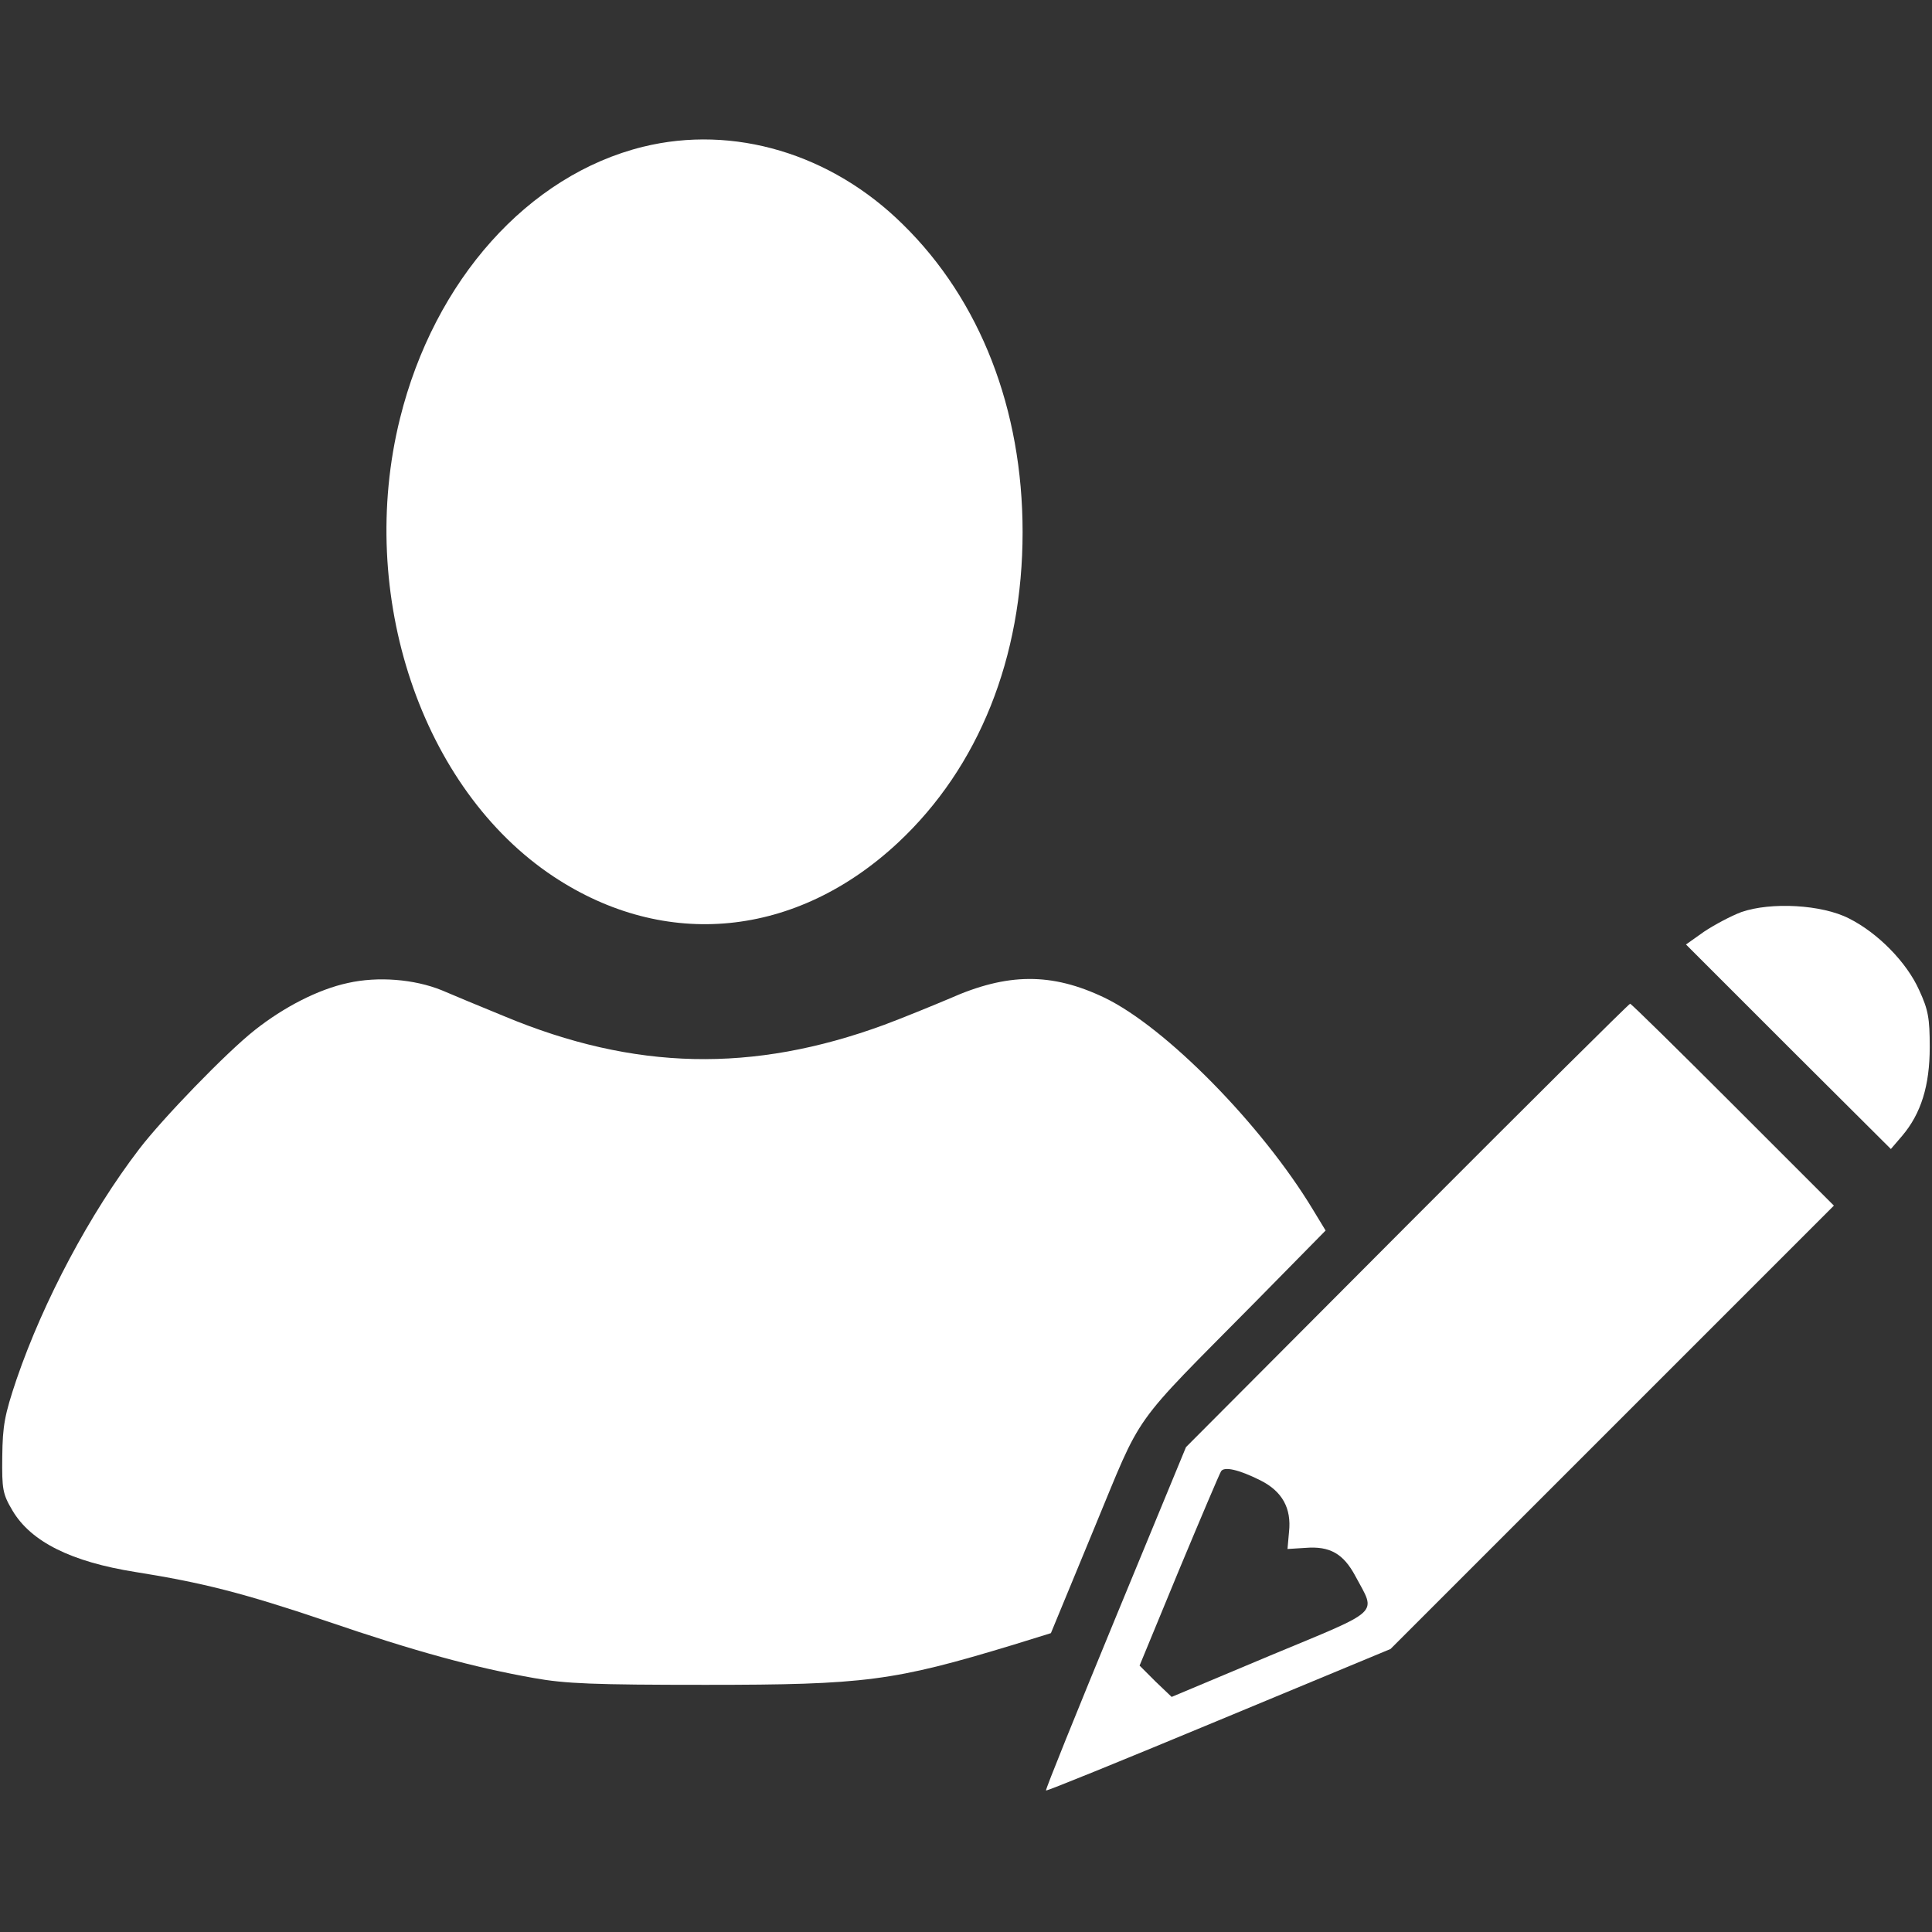 <svg xmlns="http://www.w3.org/2000/svg" version="1.0" width="512" height="512" preserveAspectRatio="xMidYMid meet"><rect width="100%" height="100%" fill="#333333" stroke="none"/><rect id="backgroundrect" width="100%" height="100%" x="0" y="0" fill="none" stroke="none"/>


<g class="currentLayer" style=""><title>Layer 1</title><g transform="translate(0,512) scale(0.1,-0.1) " fill="#ffffff" stroke="none" id="svg_1" class="selected" fill-opacity="1">
<path d="M1704 4731 c-304 -75 -553 -353 -644 -720 -116 -467 57 -982 407 -1214 296 -196 643 -162 913 90 214 200 330 490 330 823 0 325 -112 614 -317 815 -190 188 -449 265 -689 206z" id="svg_2" fill="#ffffff" fill-opacity="1"/>
<path d="M4615 2703 c-27 -10 -72 -34 -99 -52 l-48 -34 271 -271 272 -271 30 35 c50 59 73 133 73 235 0 77 -4 99 -28 151 -33 74 -110 152 -186 190 -72 37 -207 44 -285 17z" id="svg_3" fill="#ffffff" fill-opacity="1"/>
<path d="M922 2515 c-79 -17 -170 -64 -247 -125 -75 -59 -245 -235 -306 -315 -131 -171 -254 -403 -325 -610 -32 -95 -37 -123 -38 -205 -1 -87 1 -99 27 -143 49 -83 156 -136 326 -163 176 -28 284 -55 506 -130 237 -81 392 -123 550 -151 83 -15 159 -18 455 -18 423 0 498 10 815 106 l100 31 114 276 c132 318 91 261 430 604 l184 187 -34 56 c-136 225 -390 483 -552 561 -140 67 -257 66 -410 -2 -45 -19 -123 -51 -174 -70 -349 -128 -662 -121 -1007 23 -61 25 -136 56 -166 69 -72 29 -168 37 -248 19z" id="svg_4" fill="#ffffff" fill-opacity="1"/>
<path d="M3729 1873 l-586 -588 -187 -453 c-103 -250 -186 -455 -184 -457 2 -2 208 82 458 186 l455 189 587 587 588 588 -267 267 c-148 148 -270 268 -273 268 -3 0 -269 -264 -591 -587z m-389 -676 c58 -29 83 -74 76 -137 l-4 -45 48 3 c64 5 100 -15 132 -75 55 -103 73 -86 -225 -210 l-262 -110 -43 41 -42 42 104 252 c58 139 108 257 112 263 8 13 46 5 104 -24z" id="svg_5" fill="#ffffff" fill-opacity="1"/>
</g></g></svg>